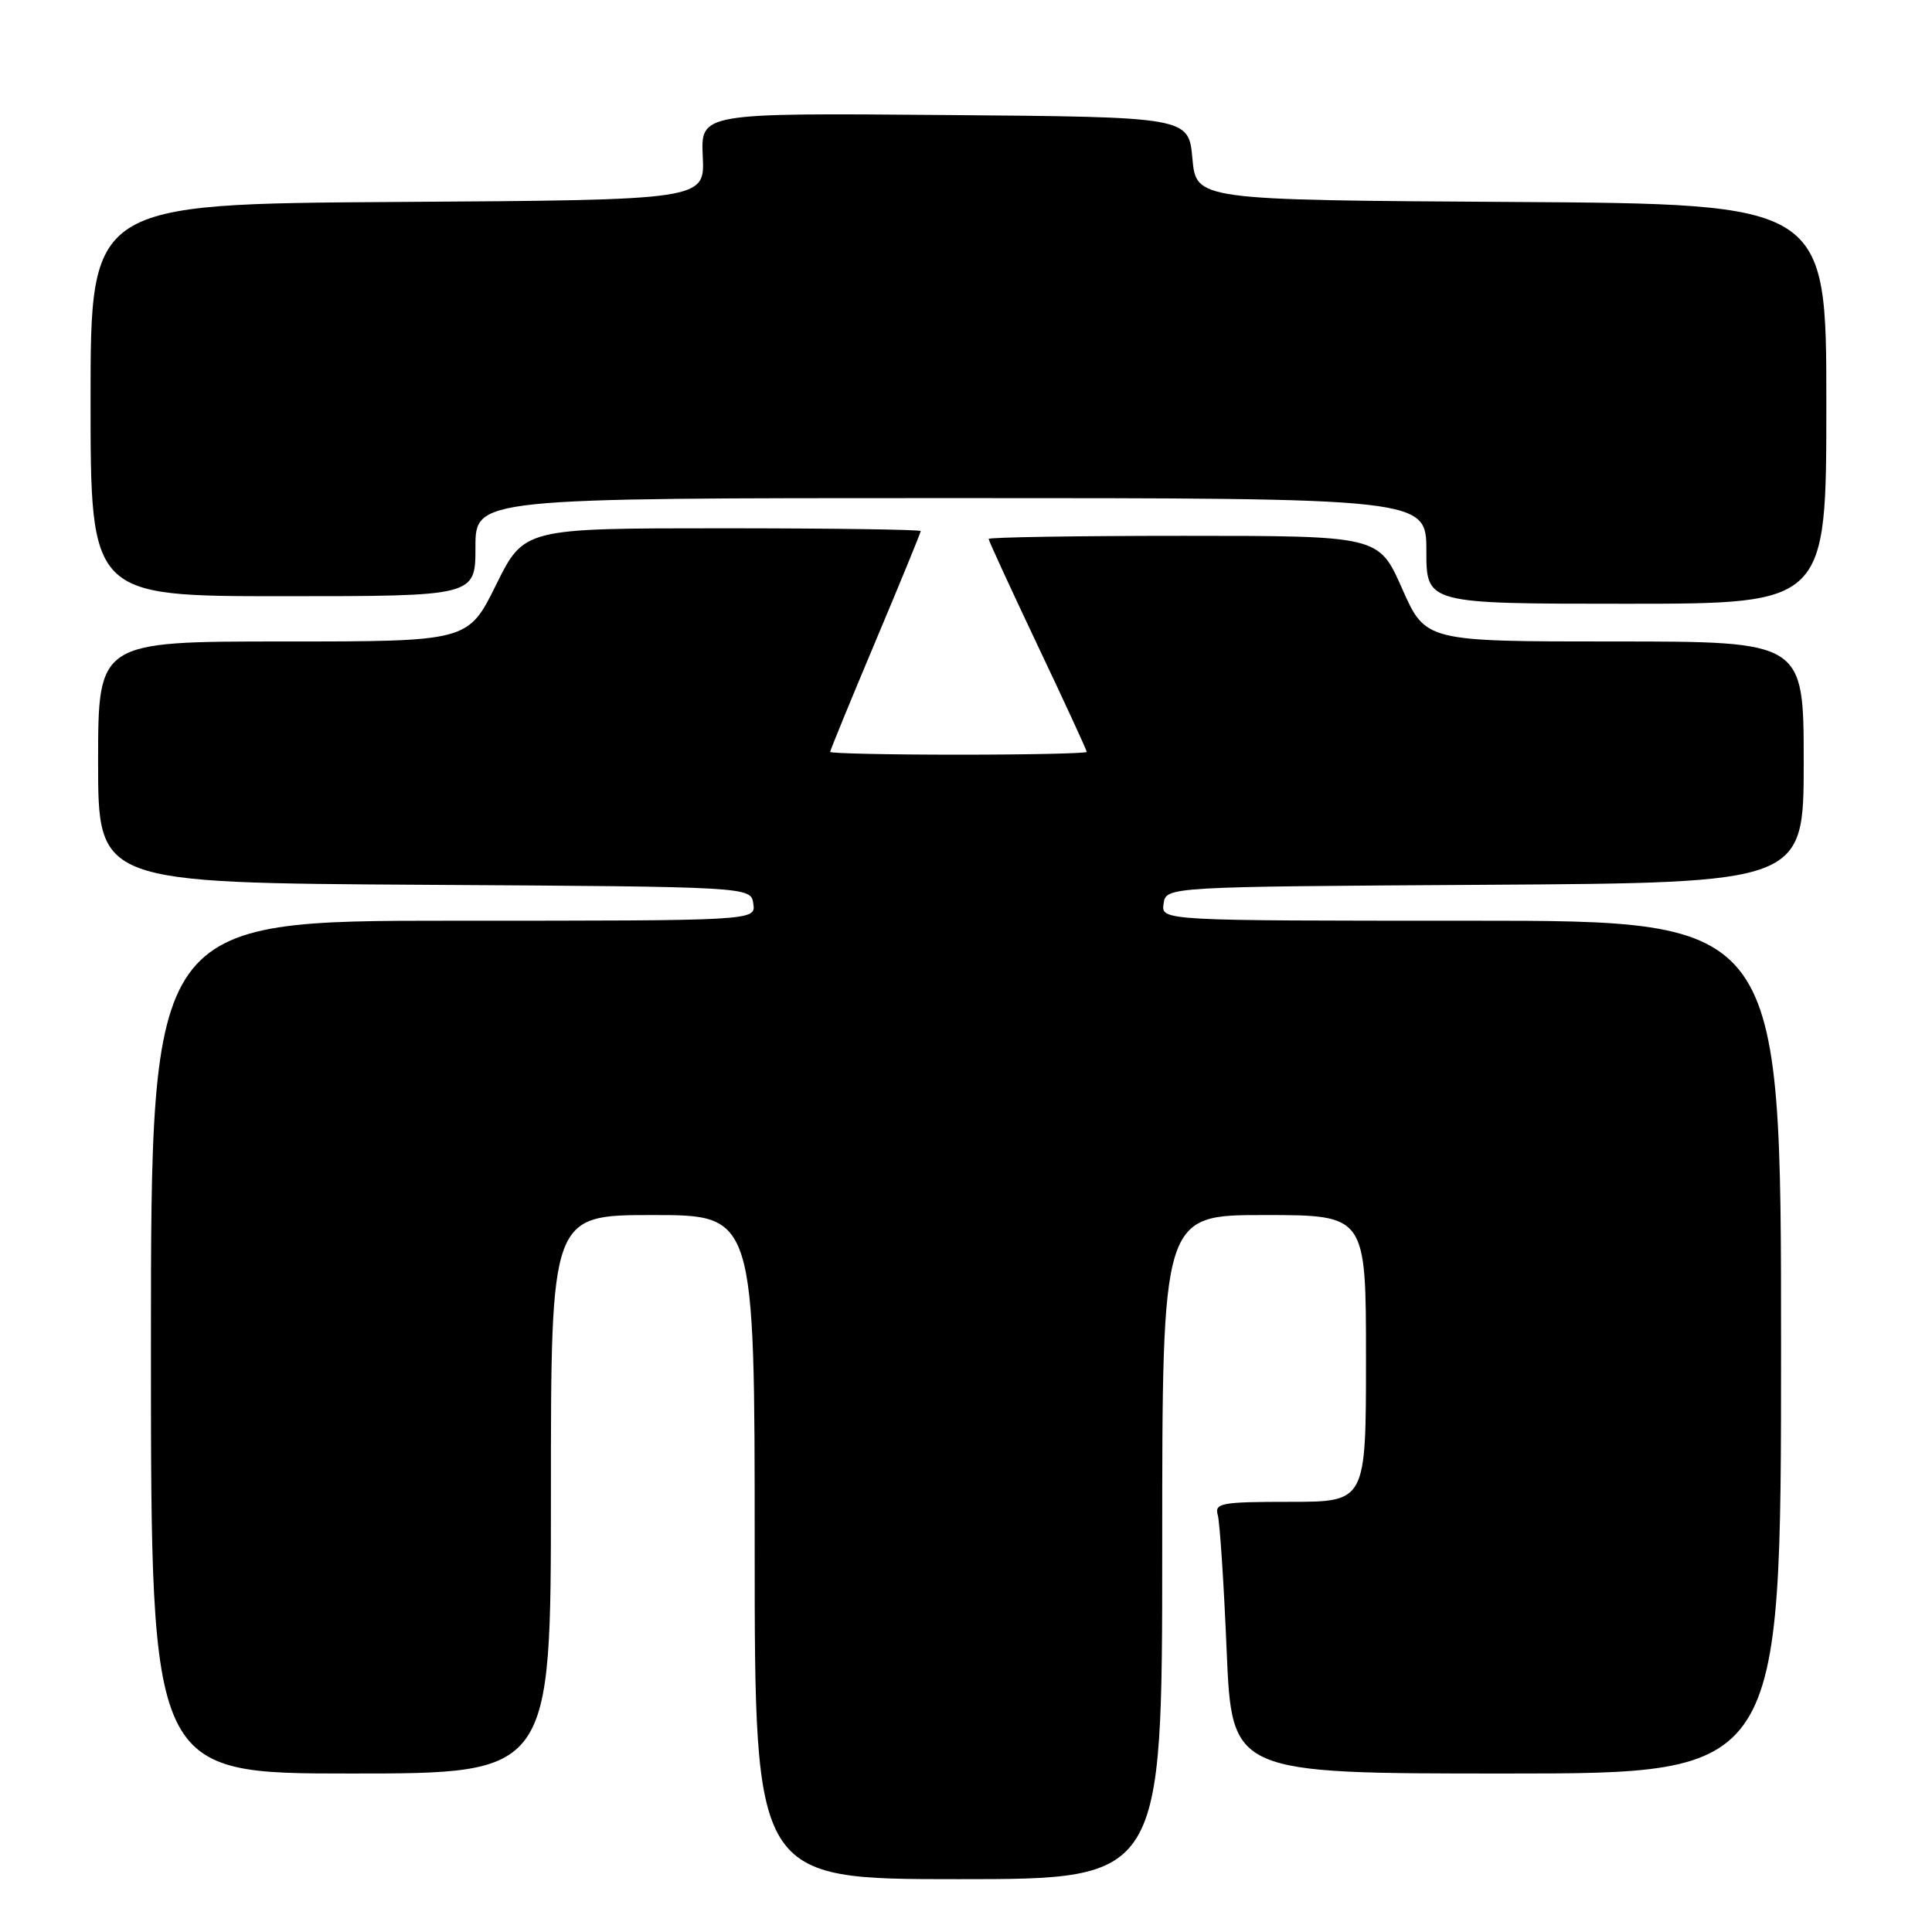 <?xml version="1.0" encoding="UTF-8" standalone="no"?>
<!DOCTYPE svg PUBLIC "-//W3C//DTD SVG 1.1//EN" "http://www.w3.org/Graphics/SVG/1.1/DTD/svg11.dtd" >
<svg xmlns="http://www.w3.org/2000/svg" xmlns:xlink="http://www.w3.org/1999/xlink" version="1.1" viewBox="0 0 256 256">
 <g >
 <path fill="currentColor"
d=" M 154.00 205.00 C 154.00 161.00 154.00 161.00 167.50 161.00 C 181.00 161.00 181.00 161.00 181.00 180.00 C 181.00 199.00 181.00 199.00 170.93 199.00 C 161.82 199.00 160.91 199.17 161.36 200.75 C 161.63 201.71 162.17 209.81 162.54 218.75 C 163.23 235.00 163.23 235.00 199.61 235.00 C 236.00 235.00 236.00 235.00 236.00 178.50 C 236.00 122.00 236.00 122.00 194.93 122.00 C 153.86 122.00 153.86 122.00 154.18 119.75 C 154.50 117.50 154.50 117.50 196.75 117.24 C 239.00 116.98 239.00 116.98 239.00 100.99 C 239.00 85.00 239.00 85.00 213.94 85.00 C 188.89 85.00 188.89 85.00 185.79 78.00 C 182.70 71.00 182.70 71.00 156.85 71.00 C 142.63 71.00 131.00 71.19 131.00 71.41 C 131.00 71.64 133.93 78.00 137.50 85.54 C 141.08 93.08 144.00 99.42 144.00 99.63 C 144.00 99.83 136.35 100.00 127.00 100.00 C 117.65 100.00 110.00 99.83 110.00 99.63 C 110.00 99.43 112.70 92.84 116.00 85.00 C 119.30 77.16 122.00 70.57 122.00 70.37 C 122.00 70.17 110.17 70.00 95.72 70.00 C 69.44 70.00 69.44 70.00 65.73 77.50 C 62.02 85.00 62.02 85.00 37.51 85.00 C 13.00 85.00 13.00 85.00 13.00 100.99 C 13.00 116.98 13.00 116.98 56.25 117.24 C 99.50 117.50 99.50 117.50 99.82 119.75 C 100.14 122.00 100.14 122.00 60.07 122.00 C 20.00 122.00 20.00 122.00 20.00 178.50 C 20.00 235.00 20.00 235.00 46.50 235.00 C 73.00 235.00 73.00 235.00 73.00 198.00 C 73.00 161.00 73.00 161.00 86.50 161.00 C 100.00 161.00 100.00 161.00 100.00 205.00 C 100.00 249.00 100.00 249.00 127.00 249.00 C 154.00 249.00 154.00 249.00 154.00 205.00 Z  M 242.00 53.51 C 242.00 27.02 242.00 27.02 200.25 26.76 C 158.50 26.50 158.50 26.50 158.00 21.00 C 157.50 15.50 157.50 15.50 125.18 15.24 C 92.85 14.97 92.85 14.97 93.12 20.74 C 93.39 26.50 93.39 26.50 52.69 26.76 C 12.00 27.02 12.00 27.02 12.00 53.01 C 12.00 79.00 12.00 79.00 37.50 79.00 C 63.00 79.00 63.00 79.00 63.00 72.50 C 63.00 66.00 63.00 66.00 126.00 66.00 C 189.00 66.00 189.00 66.00 189.00 73.00 C 189.00 80.00 189.00 80.00 215.50 80.00 C 242.00 80.00 242.00 80.00 242.00 53.51 Z "/>
</g>
</svg>